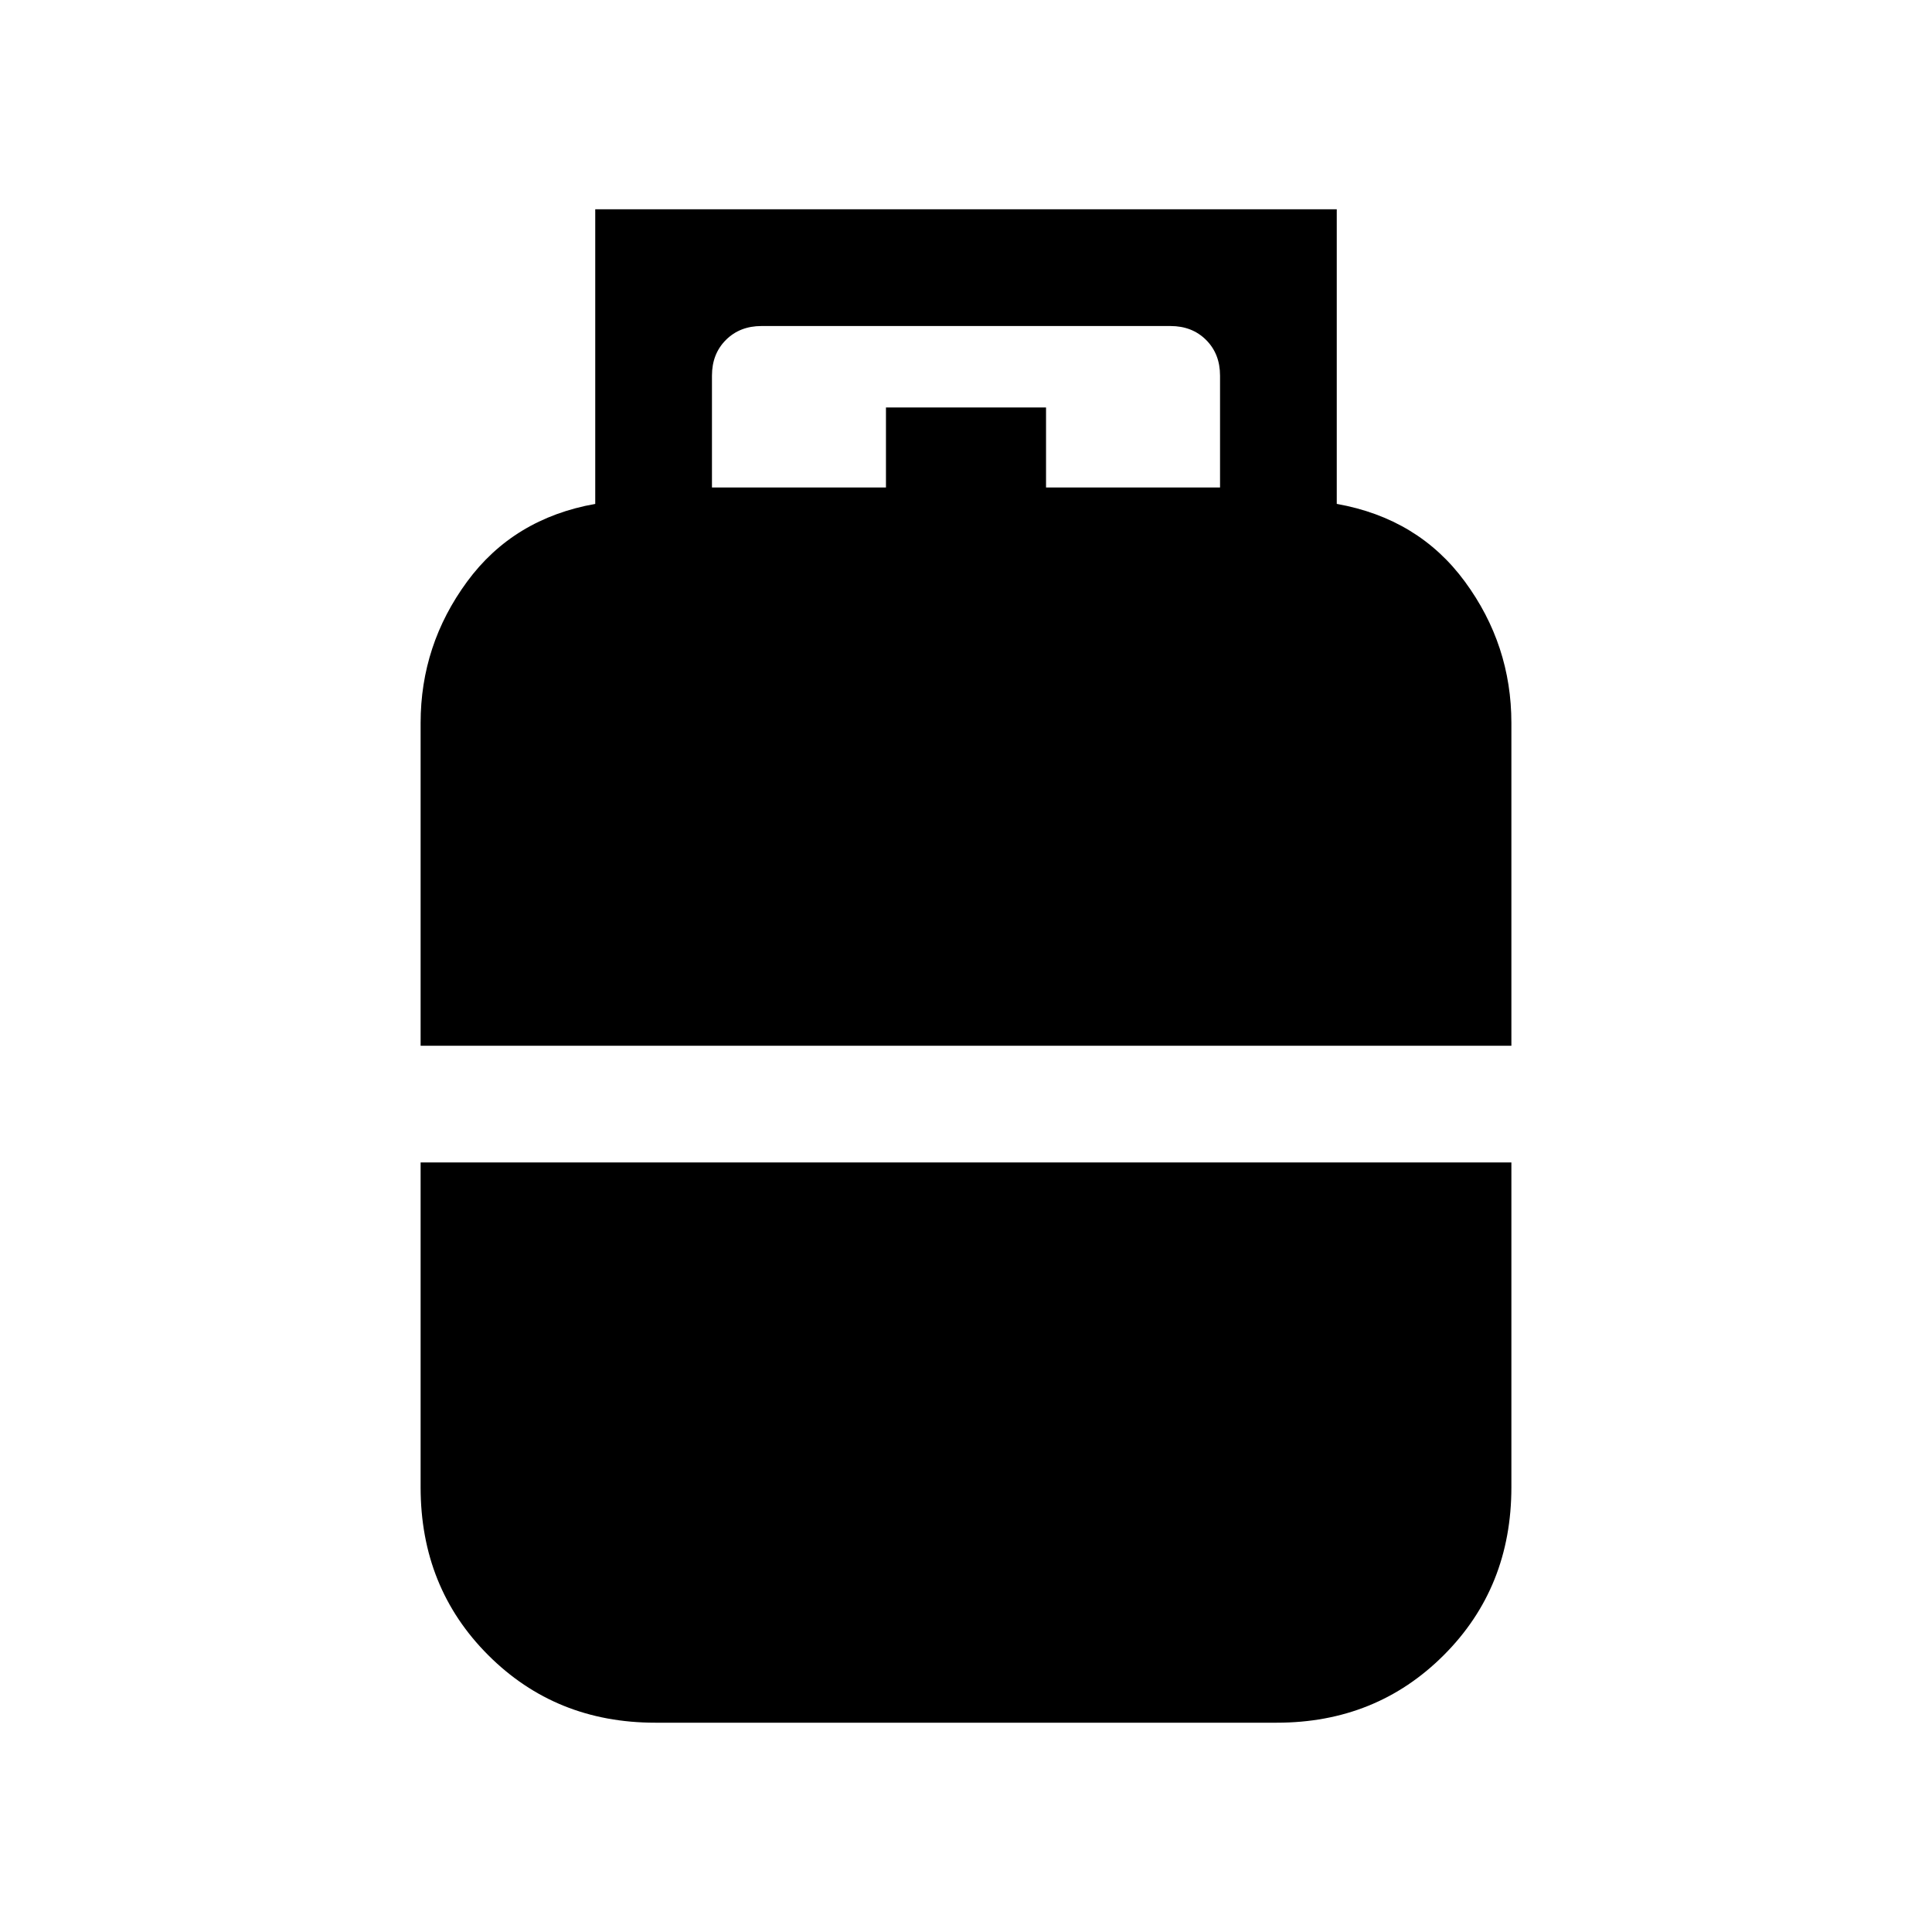 <svg xmlns="http://www.w3.org/2000/svg" height="20" viewBox="0 -960 960 960" width="20"><path d="M209-440.38v-160.39q0-38.77 23.08-70.19 23.07-31.42 63.69-38.66V-856h368.46v146.38q40.62 7.24 63.69 38.66Q751-639.54 751-600.77v160.39H209ZM325.58-104q-49.43 0-83-33.58Q209-171.15 209-221v-161.38h542V-221q0 49.85-33.58 83.42-33.57 33.58-83 33.58H325.58Zm28.19-613.77h86.46v-39.77h79.54v39.77h86.46v-55.61q0-10.77-6.92-17.7-6.93-6.92-17.69-6.92H378.38q-10.76 0-17.69 6.92-6.92 6.93-6.92 17.7v55.61Z"/></svg>